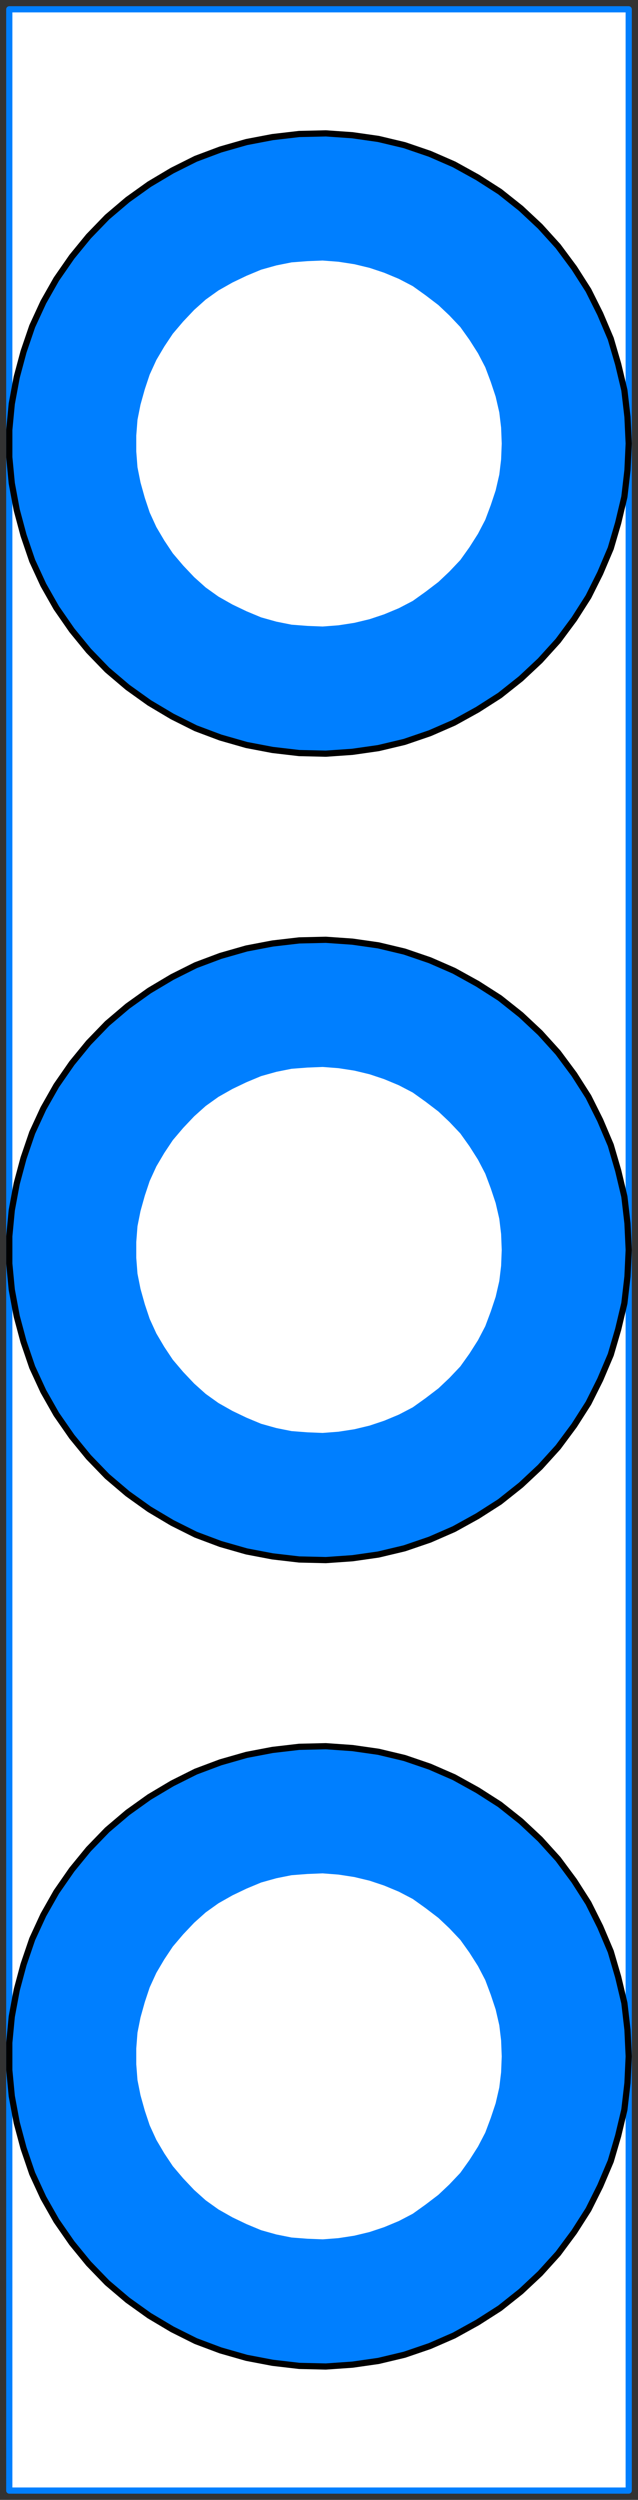 <svg width="103" height="403" xmlns="http://www.w3.org/2000/svg" xmlns:xlink="http://www.w3.org/1999/xlink">
	<rect width="100%" height="100%" fill="#333333" stroke="none"/>
	<g id="Modelica.Fluid.Interfaces.FluidPorts_b" class="component">
		<polygon points="1.5,401.5 101.5,401.5 101.5,1.5 1.5,1.5" fill="#FFFFFF" stroke="#007FFF" stroke-width="1.0" stroke-linecap="round" stroke-linejoin="round" />
		<polygon points="101.5,71.5 101.3,67.2 100.8,62.9 99.8,58.7 98.6,54.6 96.9,50.6 95.0,46.8 92.7,43.2 90.1,39.7 87.2,36.5 84.1,33.6 80.7,30.9 77.1,28.6 73.3,26.5 69.4,24.8 65.3,23.4 61.1,22.4 56.9,21.8 52.6,21.5 48.3,21.6 44.0,22.1 39.8,22.9 35.6,24.1 31.6,25.6 27.8,27.5 24.1,29.7 20.6,32.2 17.3,35.0 14.3,38.1 11.6,41.4 9.1,45.0 7.0,48.7 5.2,52.6 3.8,56.7 2.7,60.8 1.9,65.1 1.5,69.3 1.5,73.7 1.9,77.9 2.7,82.2 3.8,86.3 5.2,90.4 7.0,94.3 9.1,98.0 11.6,101.6 14.3,104.9 17.3,108.0 20.6,110.8 24.1,113.3 27.8,115.5 31.6,117.4 35.6,118.9 39.8,120.1 44.0,120.9 48.3,121.4 52.6,121.5 56.9,121.2 61.1,120.6 65.3,119.6 69.4,118.2 73.3,116.5 77.1,114.4 80.7,112.1 84.1,109.4 87.2,106.5 90.1,103.3 92.7,99.8 95.0,96.2 96.9,92.4 98.6,88.4 99.8,84.3 100.8,80.1 101.3,75.8" fill="#007FFF" stroke="#000000" stroke-width="1.0" stroke-linecap="round" stroke-linejoin="round" />
		<polygon points="101.5,201.5 101.3,197.2 100.8,192.9 99.8,188.7 98.6,184.6 96.9,180.6 95.0,176.8 92.7,173.2 90.1,169.7 87.2,166.5 84.1,163.6 80.7,160.9 77.1,158.6 73.3,156.5 69.4,154.8 65.3,153.4 61.1,152.4 56.9,151.8 52.6,151.5 48.3,151.6 44.0,152.1 39.8,152.9 35.6,154.1 31.6,155.6 27.8,157.5 24.1,159.7 20.6,162.2 17.3,165.0 14.3,168.1 11.6,171.4 9.1,175.0 7.0,178.7 5.2,182.6 3.8,186.7 2.7,190.8 1.9,195.1 1.5,199.3 1.5,203.7 1.9,207.9 2.7,212.2 3.8,216.3 5.2,220.4 7.0,224.3 9.1,228.0 11.6,231.6 14.3,234.9 17.3,238.0 20.6,240.8 24.1,243.3 27.8,245.5 31.6,247.4 35.6,248.9 39.8,250.1 44.0,250.9 48.3,251.4 52.6,251.5 56.9,251.2 61.1,250.6 65.3,249.6 69.4,248.2 73.3,246.5 77.1,244.4 80.7,242.1 84.1,239.4 87.2,236.5 90.1,233.3 92.7,229.8 95.0,226.2 96.9,222.4 98.6,218.4 99.8,214.3 100.8,210.1 101.3,205.8" fill="#007FFF" stroke="#000000" stroke-width="1.0" stroke-linecap="round" stroke-linejoin="round" />
		<polygon points="101.5,331.5 101.3,327.2 100.8,322.9 99.8,318.7 98.6,314.6 96.9,310.6 95.0,306.8 92.7,303.2 90.1,299.7 87.2,296.5 84.1,293.6 80.7,290.9 77.1,288.6 73.3,286.5 69.4,284.8 65.3,283.4 61.1,282.4 56.9,281.8 52.6,281.5 48.3,281.6 44.0,282.1 39.8,282.9 35.6,284.1 31.6,285.6 27.8,287.5 24.1,289.7 20.6,292.2 17.3,295.0 14.3,298.1 11.6,301.4 9.1,305.0 7.0,308.7 5.2,312.6 3.8,316.7 2.7,320.8 1.9,325.1 1.5,329.3 1.5,333.7 1.9,337.9 2.7,342.2 3.8,346.3 5.2,350.4 7.0,354.3 9.1,358.0 11.6,361.6 14.3,364.9 17.3,368.0 20.6,370.8 24.1,373.3 27.8,375.5 31.6,377.4 35.6,378.9 39.8,380.1 44.0,380.9 48.3,381.4 52.6,381.5 56.9,381.2 61.1,380.6 65.3,379.6 69.4,378.2 73.3,376.5 77.1,374.4 80.7,372.1 84.1,369.4 87.2,366.5 90.1,363.3 92.7,359.8 95.0,356.2 96.9,352.4 98.6,348.4 99.8,344.3 100.8,340.1 101.3,335.8" fill="#007FFF" stroke="#000000" stroke-width="1.0" stroke-linecap="round" stroke-linejoin="round" />
		<polygon points="81.5,201.5 81.4,198.9 81.1,196.4 80.5,193.8 79.7,191.4 78.8,189.0 77.6,186.7 76.2,184.5 74.7,182.4 72.9,180.5 71.1,178.8 69.0,177.2 66.9,175.7 64.6,174.5 62.2,173.5 59.8,172.7 57.3,172.1 54.7,171.7 52.1,171.5 49.6,171.6 47.0,171.8 44.5,172.3 42.0,173.0 39.6,174.0 37.3,175.1 35.0,176.4 32.9,177.9 31.0,179.6 29.2,181.5 27.5,183.5 26.1,185.6 24.8,187.8 23.7,190.2 22.9,192.6 22.2,195.1 21.7,197.6 21.5,200.2 21.5,202.8 21.7,205.4 22.2,207.9 22.9,210.4 23.7,212.8 24.8,215.2 26.1,217.4 27.5,219.5 29.2,221.5 31.0,223.4 32.9,225.1 35.0,226.6 37.3,227.9 39.6,229.0 42.0,230.0 44.5,230.7 47.0,231.2 49.6,231.4 52.1,231.5 54.7,231.3 57.3,230.9 59.8,230.3 62.2,229.5 64.6,228.5 66.9,227.3 69.0,225.8 71.1,224.2 72.9,222.5 74.7,220.6 76.2,218.5 77.6,216.3 78.8,214.0 79.7,211.6 80.5,209.2 81.1,206.6 81.4,204.1" fill="#FFFFFF" stroke="#007FFF" stroke-width="1.0" stroke-linecap="round" stroke-linejoin="round" />
		<polygon points="81.5,71.5 81.4,68.9 81.1,66.4 80.5,63.8 79.7,61.4 78.8,59.0 77.6,56.7 76.2,54.5 74.7,52.4 72.9,50.5 71.1,48.8 69.0,47.2 66.9,45.7 64.6,44.5 62.2,43.5 59.8,42.7 57.3,42.1 54.7,41.7 52.1,41.5 49.6,41.6 47.0,41.8 44.5,42.3 42.0,43.0 39.6,44.0 37.3,45.1 35.0,46.4 32.9,47.9 31.0,49.6 29.2,51.5 27.5,53.5 26.1,55.6 24.8,57.8 23.7,60.2 22.9,62.6 22.2,65.1 21.7,67.6 21.5,70.2 21.5,72.8 21.7,75.4 22.2,77.9 22.9,80.4 23.7,82.8 24.8,85.2 26.1,87.4 27.5,89.5 29.2,91.5 31.0,93.4 32.9,95.1 35.0,96.6 37.3,97.9 39.6,99.0 42.0,100.0 44.5,100.7 47.0,101.2 49.6,101.4 52.1,101.5 54.7,101.3 57.3,100.9 59.8,100.3 62.2,99.5 64.6,98.5 66.9,97.3 69.0,95.8 71.1,94.2 72.9,92.5 74.7,90.6 76.2,88.5 77.6,86.3 78.8,84.0 79.7,81.6 80.5,79.2 81.1,76.6 81.4,74.1" fill="#FFFFFF" stroke="#007FFF" stroke-width="1.0" stroke-linecap="round" stroke-linejoin="round" />
		<polygon points="81.5,331.5 81.4,328.9 81.1,326.4 80.5,323.8 79.7,321.4 78.8,319.0 77.6,316.7 76.2,314.5 74.7,312.4 72.9,310.5 71.1,308.8 69.0,307.2 66.9,305.7 64.6,304.5 62.2,303.5 59.8,302.7 57.3,302.1 54.7,301.7 52.1,301.5 49.6,301.6 47.0,301.8 44.5,302.3 42.0,303.0 39.6,304.0 37.3,305.1 35.0,306.4 32.9,307.9 31.0,309.6 29.2,311.5 27.5,313.5 26.1,315.6 24.8,317.8 23.7,320.2 22.9,322.6 22.2,325.1 21.7,327.6 21.5,330.2 21.5,332.8 21.7,335.4 22.2,337.9 22.9,340.4 23.7,342.8 24.8,345.2 26.1,347.4 27.5,349.5 29.2,351.5 31.0,353.4 32.9,355.1 35.0,356.6 37.3,357.9 39.6,359.0 42.0,360.0 44.5,360.7 47.0,361.2 49.6,361.4 52.1,361.5 54.7,361.3 57.3,360.9 59.8,360.3 62.2,359.5 64.6,358.5 66.9,357.3 69.0,355.8 71.1,354.2 72.9,352.5 74.7,350.6 76.2,348.5 77.6,346.3 78.8,344.0 79.7,341.6 80.5,339.2 81.1,336.6 81.4,334.1" fill="#FFFFFF" stroke="#007FFF" stroke-width="1.0" stroke-linecap="round" stroke-linejoin="round" />
	</g>
</svg>
